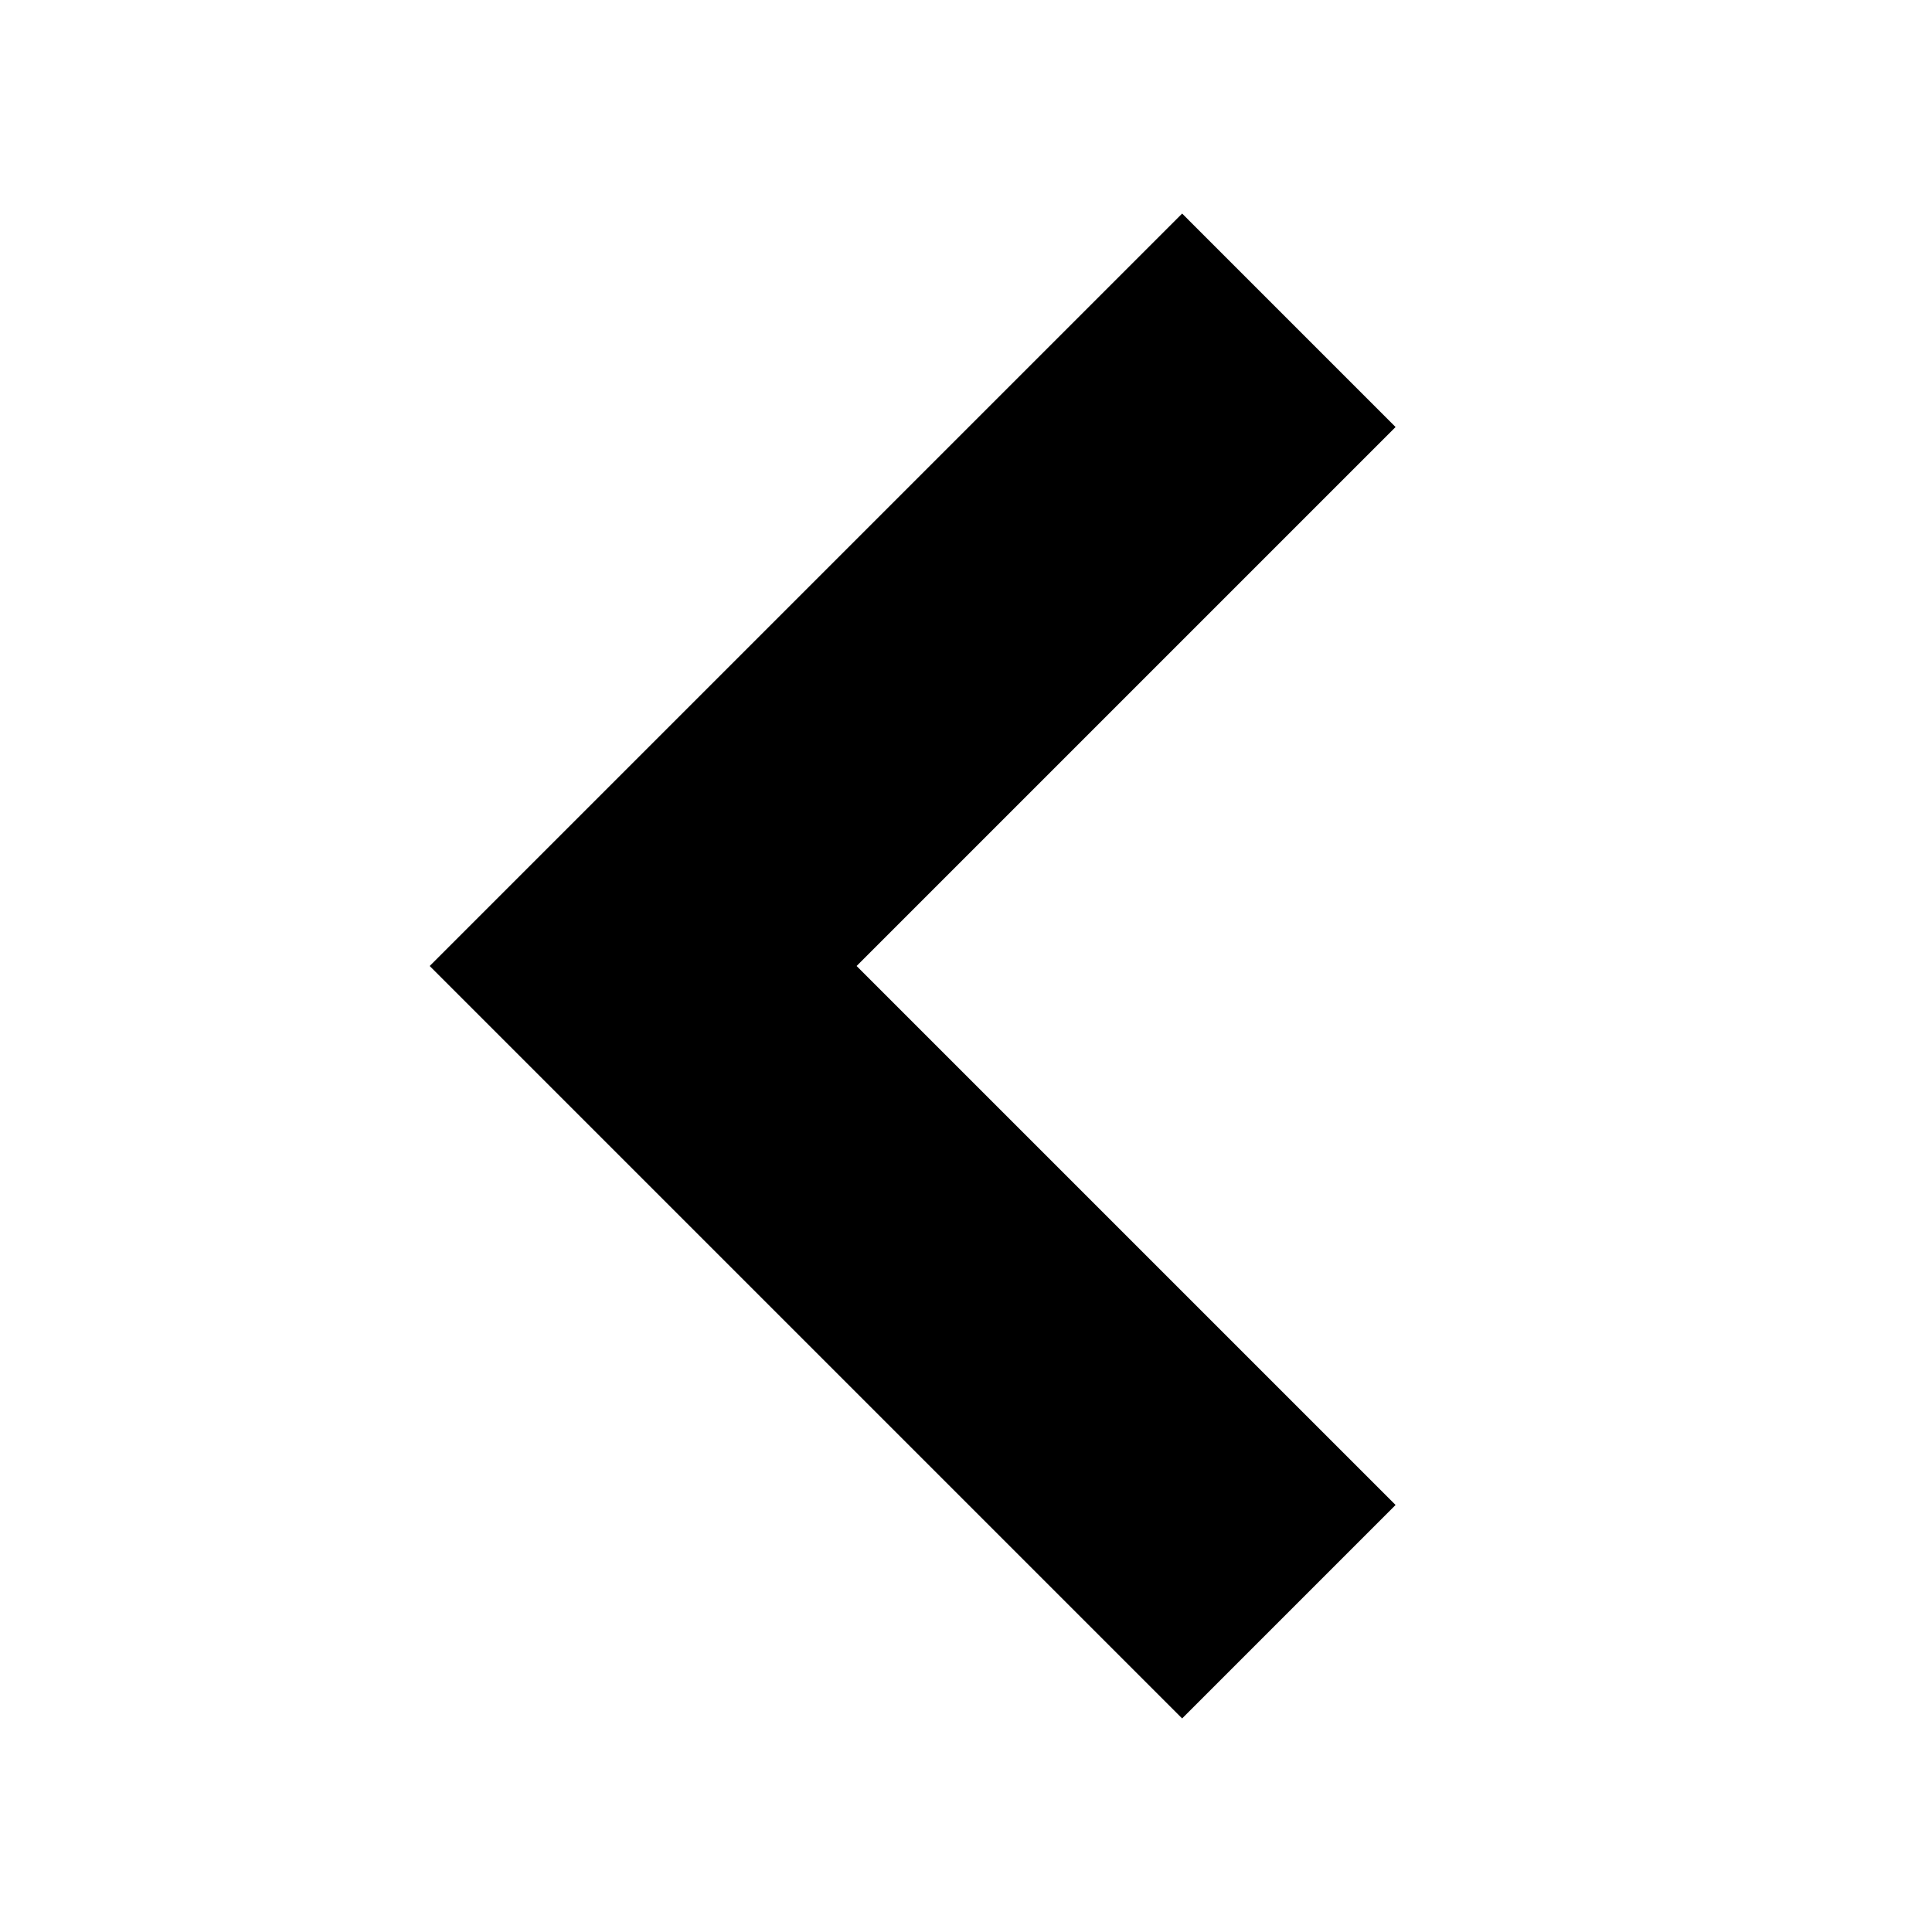 <?xml version="1.0" encoding="utf-8"?>
<!-- Generator: Adobe Illustrator 17.1.0, SVG Export Plug-In . SVG Version: 6.00 Build 0)  -->
<!DOCTYPE svg PUBLIC "-//W3C//DTD SVG 1.1//EN" "http://www.w3.org/Graphics/SVG/1.1/DTD/svg11.dtd">
<svg version="1.1" id="Layer_1" xmlns="http://www.w3.org/2000/svg" xmlns:xlink="http://www.w3.org/1999/xlink" x="0px" y="0px"
	 width="16px" height="16px" viewBox="0 0 256 256" enable-background="new 0 0 256 256" xml:space="preserve">
<polygon points="156.639,28.298 56.936,128 156.639,227.702 184.922,199.417 113.504,128 184.922,56.583 "/>
</svg>
